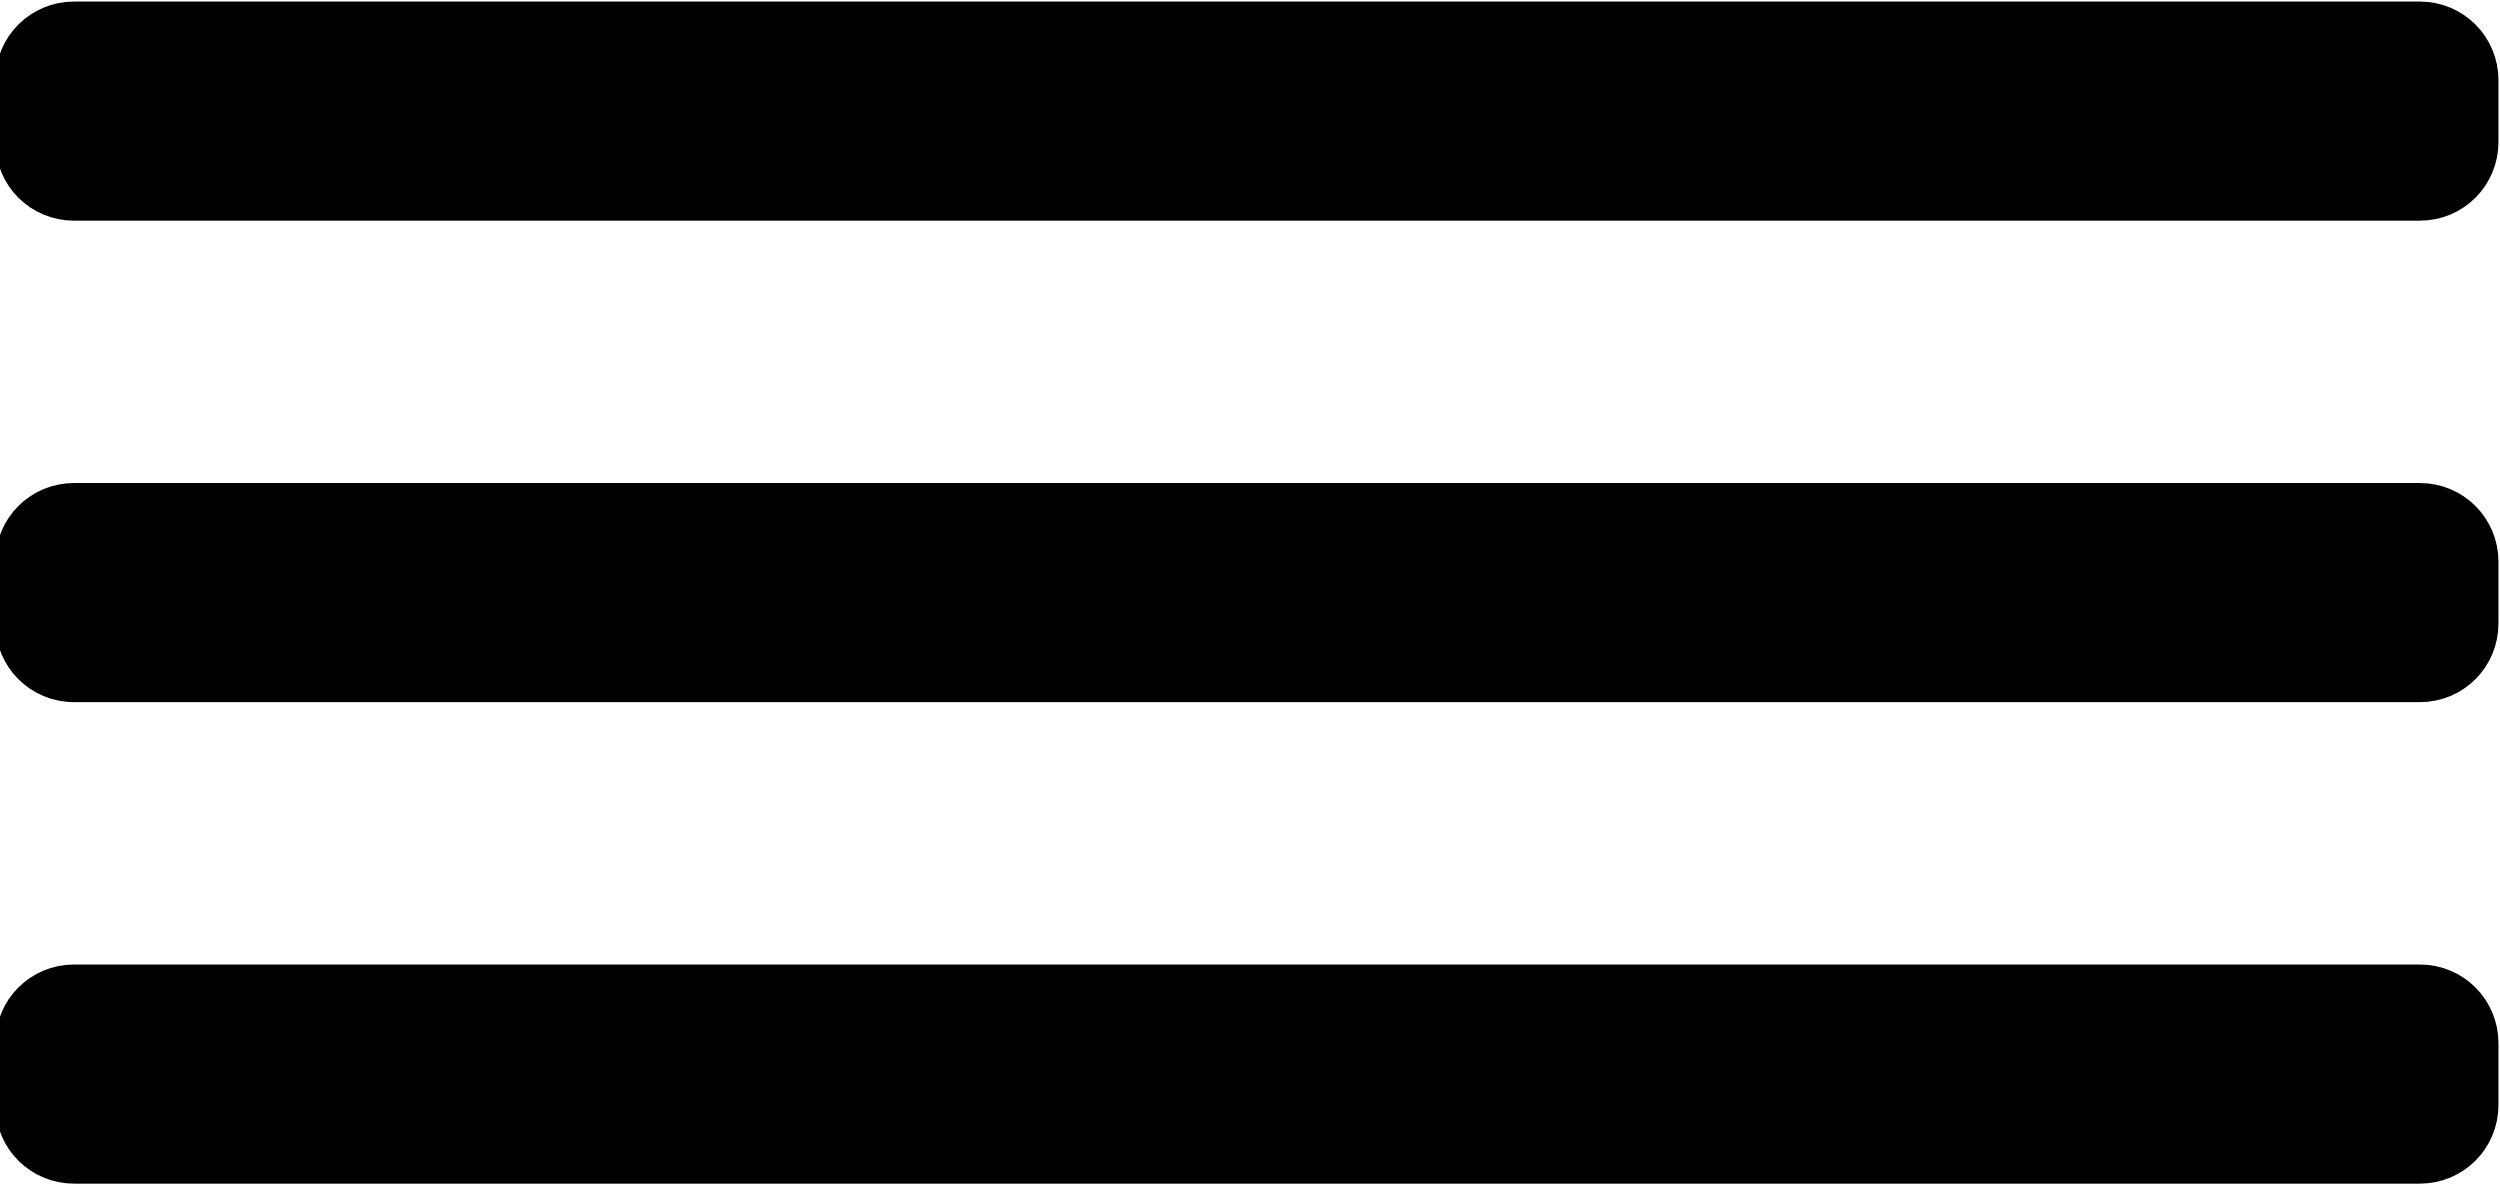 <?xml version="1.0" encoding="utf-8"?>
<!-- Generator: Adobe Illustrator 24.2.3, SVG Export Plug-In . SVG Version: 6.00 Build 0)  -->
<svg version="1.1" id="Warstwa_1" xmlns="http://www.w3.org/2000/svg" xmlns:xlink="http://www.w3.org/1999/xlink" x="0px" y="0px"
	 viewBox="0 0 40.5 19.2" style="enable-background:new 0 0 40.5 19.2;" xml:space="preserve">
<style type="text/css">
	.st0{stroke:#000000;stroke-width:0.75;stroke-miterlimit:10;}
</style>
<path class="st0" d="M39.2,3.2h-38c-0.5,0-0.9-0.4-0.9-0.9v-1c0-0.5,0.4-0.9,0.9-0.9h38c0.5,0,0.9,0.4,0.9,0.9v1
	C40.1,2.8,39.7,3.2,39.2,3.2z"/>
<path class="st0" d="M39.2,11h-38c-0.5,0-0.9-0.4-0.9-0.9v-1c0-0.5,0.4-0.9,0.9-0.9h38c0.5,0,0.9,0.4,0.9,0.9v1
	C40.1,10.6,39.7,11,39.2,11z"/>
<path class="st0" d="M39.2,18.8h-38c-0.5,0-0.9-0.4-0.9-0.9v-1c0-0.5,0.4-0.9,0.9-0.9h38c0.5,0,0.9,0.4,0.9,0.9v1
	C40.1,18.4,39.7,18.8,39.2,18.8z"/>
</svg>
